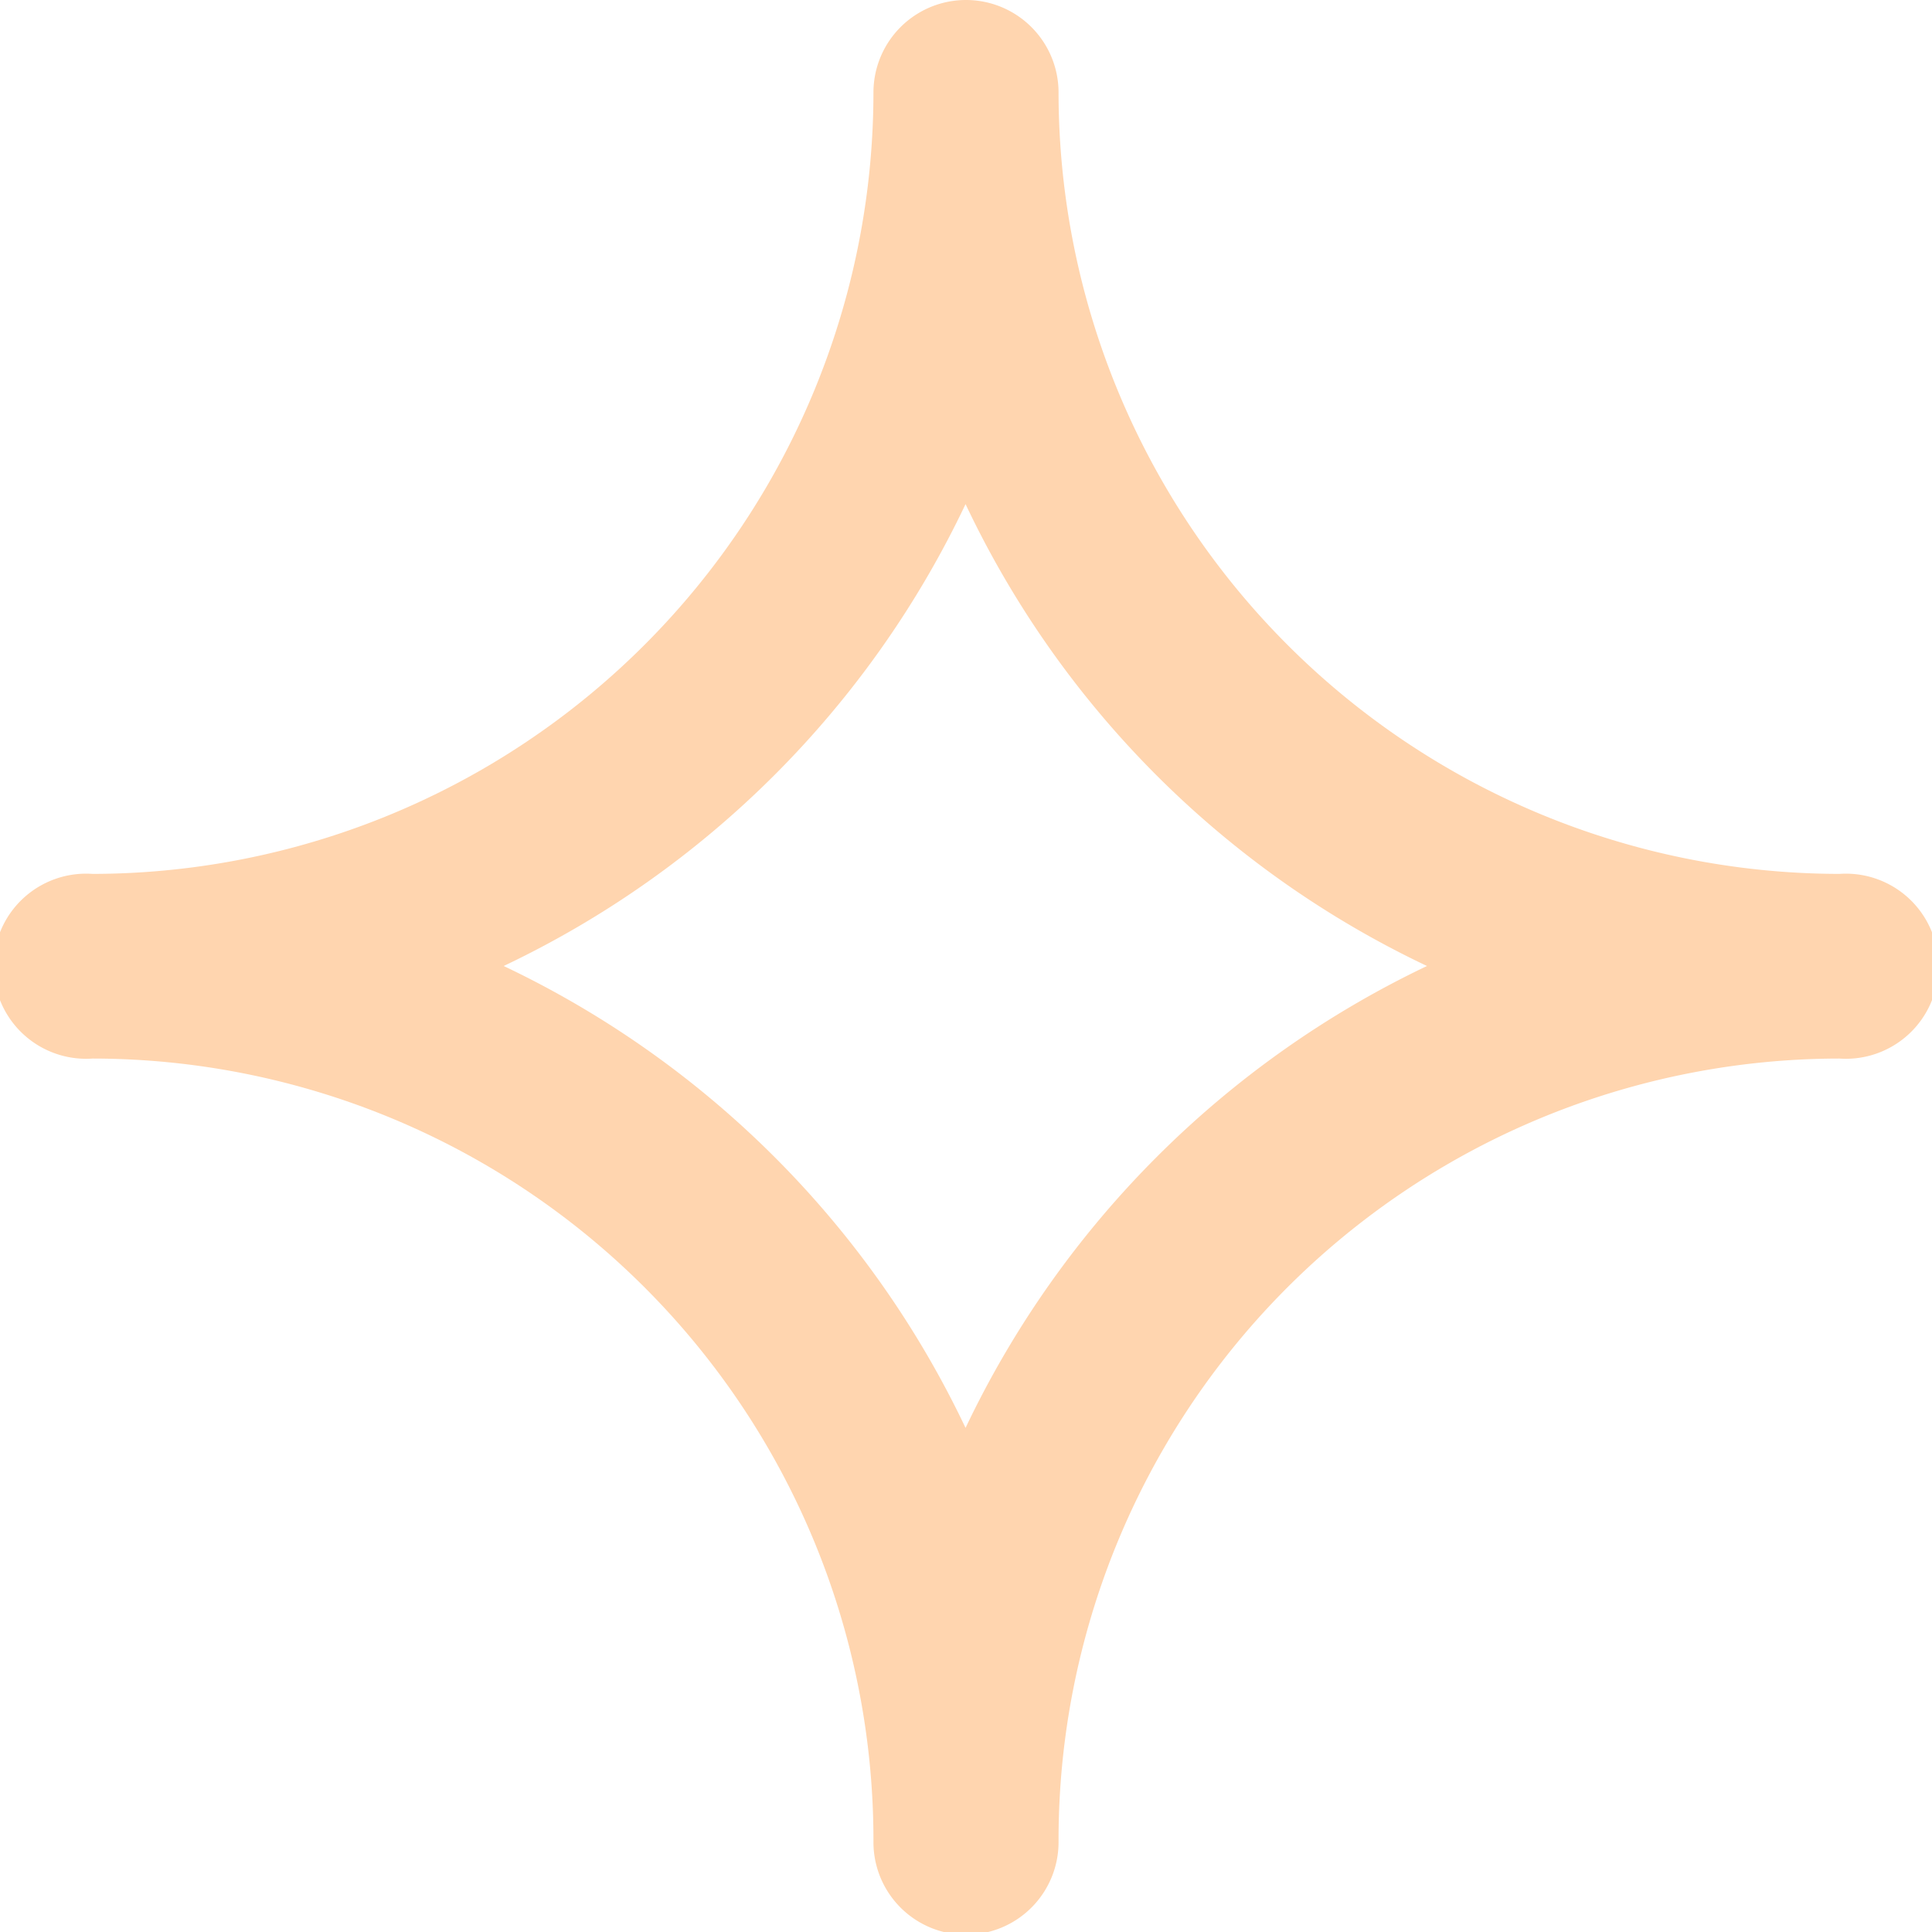 <svg xmlns="http://www.w3.org/2000/svg" viewBox="0 0 43 43"><defs><style>.cls-1{fill:#ffd5af;}</style></defs><g id="Layer_2" data-name="Layer 2"><g id="Layer_1-2" data-name="Layer 1"><path class="cls-1" d="M21.49,31.78A21.65,21.65,0,0,0,11.21,21.5,21.65,21.65,0,0,0,21.49,11.22,21.59,21.59,0,0,0,31.76,21.5,21.71,21.71,0,0,0,21.49,31.78ZM40.94,19.45A17.4,17.4,0,0,1,23.56,2.06a2.06,2.06,0,0,0-4.12,0A17.4,17.4,0,0,1,2.06,19.45a2.06,2.06,0,1,0,0,4.11A17.39,17.39,0,0,1,19.44,41a2.06,2.06,0,0,0,4.12,0A17.39,17.39,0,0,1,40.94,23.56a2.06,2.06,0,1,0,0-4.11Z"/></g></g></svg>